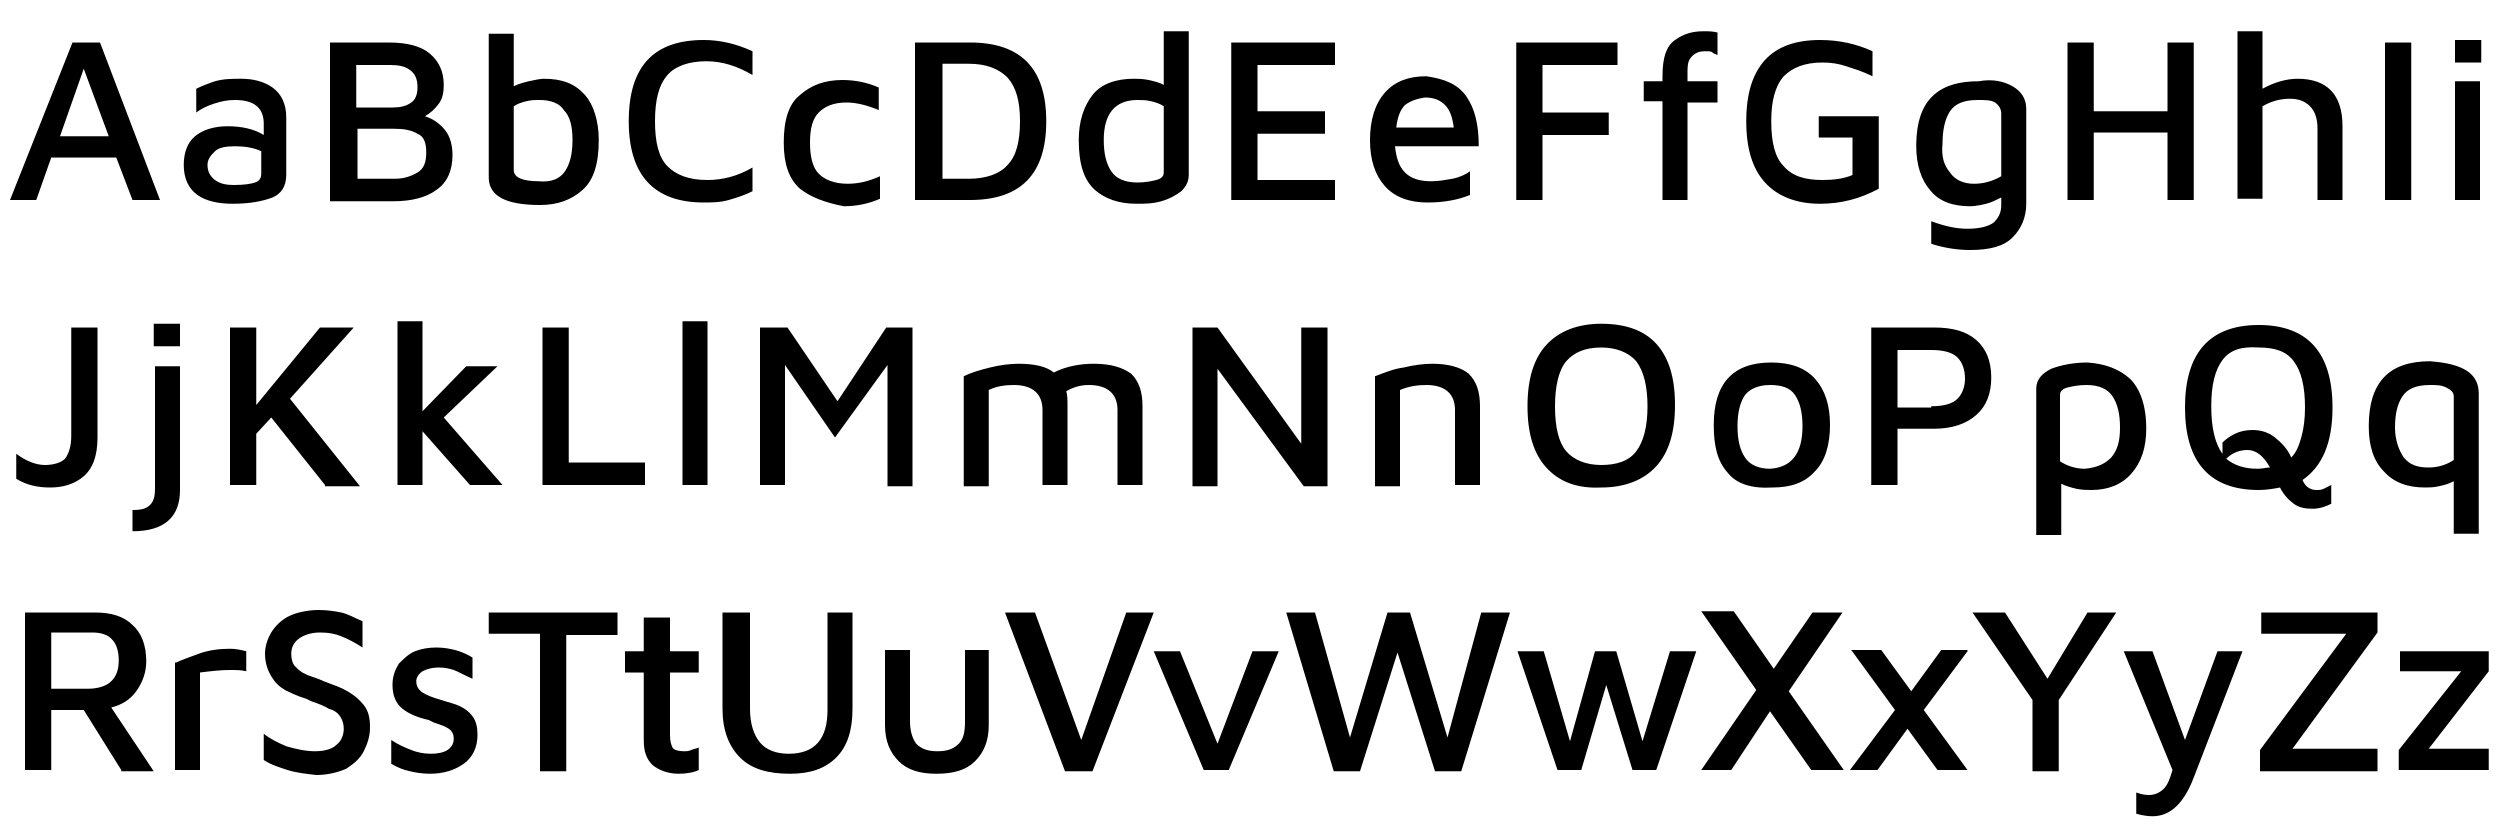 <?xml version="1.0" encoding="utf-8"?>
<!-- Generator: Adobe Illustrator 22.0.0, SVG Export Plug-In . SVG Version: 6.00 Build 0)  -->
<svg version="1.1" id="Layer_2_copy" xmlns="http://www.w3.org/2000/svg" xmlns:xlink="http://www.w3.org/1999/xlink" x="0px"
	 y="0px" viewBox="0 0 200 66.6" style="enable-background:new 0 0 200 66.6;" xml:space="preserve">
<path d="M10.6,16l-1.3-3.4H4.1L2.9,16H0.8L5.8,3.4H8L12.8,16H10.6z M4.8,10.9h3.9l-2-5.4L4.8,10.9z M21.8,7c0.7,0.5,1.1,1.3,1.1,2.4
	V14c0,0.9-0.4,1.5-1.1,1.8c-0.8,0.3-1.8,0.5-3.2,0.5c-1.1,0-2.1-0.2-2.8-0.7c-0.7-0.5-1.1-1.3-1.1-2.4c0-1,0.3-1.8,0.9-2.3
	c0.6-0.5,1.5-0.8,2.6-0.8c1.1,0,2.1,0.2,2.9,0.7V9.9c0-1.3-0.8-1.9-2.3-1.9c-0.6,0-1.1,0.1-1.7,0.3c-0.6,0.2-1,0.4-1.4,0.7V7.1
	c0.4-0.2,0.9-0.4,1.5-0.6c0.7-0.2,1.4-0.2,2.1-0.2C20.2,6.3,21.1,6.5,21.8,7z M20.4,14.6c0.3-0.1,0.5-0.3,0.5-0.7v-1.8
	c-0.6-0.3-1.4-0.4-2.1-0.4c-0.7,0-1.3,0.1-1.6,0.4s-0.6,0.6-0.6,1.1c0,0.5,0.2,0.9,0.6,1.2c0.4,0.3,0.9,0.4,1.5,0.4
	C19.6,14.8,20.1,14.7,20.4,14.6z M35.6,10.4c0.4,0.5,0.6,1.2,0.6,2c0,1.2-0.4,2.2-1.3,2.8c-0.8,0.6-2,0.9-3.4,0.9h-5.1V3.4h4.7
	c1.5,0,2.6,0.3,3.3,0.9c0.7,0.6,1.1,1.4,1.1,2.5c0,0.6-0.1,1.1-0.4,1.5c-0.3,0.4-0.6,0.7-1.1,1C34.6,9.5,35.1,9.8,35.6,10.4z
	 M28.5,8.6h2.9c0.6,0,1.1-0.1,1.5-0.4C33.2,8,33.4,7.6,33.4,7c0-0.7-0.2-1.1-0.6-1.4c-0.4-0.3-0.9-0.4-1.6-0.4h-2.7V8.6z M33.4,13.8
	c0.5-0.3,0.7-0.8,0.7-1.6c0-0.8-0.2-1.3-0.7-1.5c-0.5-0.3-1.1-0.4-1.9-0.4h-2.9v4h3C32.3,14.3,32.9,14.1,33.4,13.8z M46.8,7.6
	c0.7,0.8,1.1,2.1,1.1,3.6c0,1.9-0.4,3.2-1.3,4c-0.9,0.8-2,1.2-3.4,1.2c-2.7,0-4.1-0.7-4.1-2.2V2.7h2v4.2c0.4-0.2,0.8-0.3,1.2-0.4
	c0.5-0.1,0.9-0.2,1.2-0.2C45,6.3,46,6.7,46.8,7.6z M45.2,13.7c0.4-0.6,0.6-1.4,0.6-2.5c0-1.1-0.2-1.9-0.7-2.4
	C44.8,8.3,44.1,8,43.2,8c-0.4,0-0.7,0-1.1,0.1c-0.4,0.1-0.7,0.2-1,0.4v5.1c0,0.6,0.7,0.9,2,0.9C44.1,14.6,44.8,14.3,45.2,13.7z
	 M50.3,9.7c0-4.4,2-6.5,6-6.5c1.3,0,2.6,0.3,3.9,0.9V6c-1.2-0.7-2.4-1.1-3.7-1.1c-1.4,0-2.5,0.4-3.1,1.1c-0.7,0.8-1,2-1,3.7
	c0,1.7,0.3,2.9,1,3.6s1.7,1.1,3.2,1.1c1.2,0,2.4-0.3,3.6-1v1.9c-0.6,0.3-1.2,0.5-1.9,0.7s-1.4,0.2-2,0.2C52.3,16.2,50.3,14,50.3,9.7
	z M64,15.1c-0.9-0.8-1.3-2-1.3-3.7c0-1.8,0.4-3.1,1.3-3.8c0.9-0.8,2-1.2,3.4-1.2c1,0,2,0.2,2.9,0.6v1.8c-1-0.4-1.8-0.6-2.6-0.6
	c-1,0-1.7,0.3-2.2,0.8c-0.5,0.5-0.7,1.3-0.7,2.4c0,1.1,0.2,2,0.7,2.5c0.5,0.5,1.3,0.8,2.3,0.8c0.9,0,1.7-0.2,2.6-0.6v1.8
	c-0.9,0.4-1.9,0.6-2.9,0.6C66,16.2,64.9,15.8,64,15.1z M73.2,3.4h4.4c4.1,0,6.1,2.1,6.1,6.3c0,4.2-2,6.3-6.1,6.3h-4.4V3.4z
	 M77.5,14.3c1.4,0,2.5-0.4,3.1-1.1c0.7-0.7,1-1.9,1-3.5c0-1.6-0.3-2.7-1-3.5c-0.7-0.7-1.7-1.1-3.1-1.1h-2.1v9.2H77.5z M95.1,2.5V14
	c0,0.5-0.2,0.9-0.6,1.3c-0.4,0.3-0.9,0.6-1.6,0.8s-1.3,0.2-2,0.2c-1.4,0-2.5-0.4-3.3-1.1c-0.9-0.8-1.3-2.1-1.3-4
	c0-1.5,0.4-2.7,1.1-3.6c0.7-0.9,1.9-1.3,3.3-1.3c0.3,0,0.7,0,1.2,0.1c0.4,0.1,0.9,0.2,1.2,0.4V2.5H95.1z M93.1,8.5
	c-0.3-0.2-0.6-0.3-1-0.4C91.7,8,91.3,8,91,8c-1.8,0-2.7,1.1-2.7,3.2c0,1.1,0.2,1.9,0.6,2.5c0.4,0.6,1.1,0.9,2.1,0.9
	c0.6,0,1.1-0.1,1.5-0.2c0.4-0.1,0.6-0.3,0.6-0.6V8.5z M98.5,16V3.4h8.3v1.8h-6.2v3.7h5.4v1.8h-5.4v3.7h6.2V16H98.5z M117.3,7.7
	c0.7,1,1,2.3,1,4h-6.7c0.1,0.9,0.3,1.6,0.8,2.1c0.5,0.5,1.2,0.7,2.1,0.7c0.6,0,1.1-0.1,1.7-0.2c0.5-0.1,1-0.3,1.4-0.6v1.9
	c-1,0.4-2.1,0.6-3.4,0.6c-1.4,0-2.6-0.4-3.4-1.3c-0.8-0.9-1.2-2.1-1.2-3.7c0-1.6,0.4-2.9,1.2-3.8c0.8-0.9,1.9-1.3,3.3-1.3
	C115.5,6.3,116.6,6.7,117.3,7.7z M112.4,8.4c-0.4,0.4-0.6,1-0.7,1.8h4.6c-0.1-0.8-0.3-1.4-0.7-1.8c-0.4-0.4-0.9-0.6-1.6-0.6
	C113.3,7.9,112.8,8.1,112.4,8.4z M121.3,16V3.4h8.1v1.8h-6v3.8h5.3v1.8h-5.3V16H121.3z M133,8.1h-1.5V6.5h1.5V6.1
	c0-1.5,0.3-2.4,1-2.9c0.7-0.5,1.4-0.7,2.3-0.7c0.4,0,0.7,0,1.1,0.1v1.8c-0.2-0.1-0.3-0.1-0.4-0.2s-0.3-0.1-0.4-0.1
	c-0.3,0-0.6,0-0.8,0.1c-0.2,0.1-0.4,0.2-0.6,0.5S135,5.4,135,5.9v0.6h2.4v1.7H135V16h-2V8.1z M141.2,14.6c-1-1.1-1.5-2.7-1.5-4.9
	c0-2.2,0.5-3.8,1.5-4.9s2.5-1.6,4.4-1.6c1.5,0,2.9,0.3,4.2,0.9v2c-0.8-0.4-1.5-0.6-2.1-0.8c-0.6-0.2-1.2-0.3-1.9-0.3
	c-1.4,0-2.4,0.4-3.1,1.1c-0.7,0.8-1,2-1,3.6c0,1.7,0.3,2.9,1,3.6c0.7,0.8,1.7,1.1,3.1,1.1c0.9,0,1.7-0.1,2.4-0.4v-3h-2.7V9.3h4.8
	v5.8c-1.5,0.8-3,1.2-4.7,1.2C143.7,16.3,142.2,15.7,141.2,14.6z M161,6.9c0.7,0.4,1.1,1,1.1,1.8v7.6c0,1.1-0.4,2-1.1,2.7
	c-0.7,0.7-1.8,1-3.4,1c-1.1,0-2.2-0.2-3.1-0.5v-1.8c1.1,0.4,2,0.6,2.9,0.6c1,0,1.7-0.2,2.1-0.5c0.4-0.4,0.6-0.8,0.6-1.4v-0.6
	c-0.4,0.2-0.8,0.4-1.2,0.5c-0.4,0.1-0.9,0.2-1.3,0.2c-1.4,0-2.5-0.4-3.2-1.3c-0.7-0.8-1.1-2-1.1-3.5c0-2,0.5-3.3,1.4-4.1
	c0.9-0.8,2.1-1.1,3.6-1.1C159.4,6.3,160.3,6.5,161,6.9z M156,13.8c0.4,0.6,1.1,0.9,1.9,0.9c0.8,0,1.5-0.2,2.2-0.6v-5
	c0-0.4-0.2-0.7-0.5-0.9c-0.3-0.2-0.8-0.2-1.4-0.2c-1.1,0-1.8,0.3-2.2,0.9s-0.6,1.5-0.6,2.6C155.3,12.5,155.5,13.2,156,13.8z
	 M165.4,16V3.4h2.1v5.5h5.9V3.4h2.1V16h-2.1v-5.4h-5.9V16H165.4z M187.4,10.1V16h-2v-5.7c0-0.8-0.2-1.4-0.6-1.8
	c-0.4-0.4-0.9-0.6-1.6-0.6c-0.8,0-1.5,0.2-2.2,0.6l0,7.4h-2V2.5h2v4.6c0.9-0.5,1.9-0.8,2.8-0.8C186.2,6.3,187.4,7.6,187.4,10.1z
	 M190.8,16V3.4h2.1V16H190.8z M196.4,5V3.2h2.1V5H196.4z M196.4,16V6.5h2l0,9.5H196.4z M1.3,38.3v-2c0.8,0.6,1.6,0.9,2.3,0.9
	c0.7,0,1.3-0.2,1.6-0.5c0.3-0.4,0.5-1,0.5-1.8v-8.7h2.1V35c0,1.5-0.4,2.5-1.1,3.1C6,38.7,5.1,39,4,39C3,39,2.1,38.8,1.3,38.3z
	 M10.6,40.8c0.7,0,1.1-0.1,1.4-0.4c0.3-0.3,0.4-0.7,0.4-1.3v-9.8h2l0,9.9c0,2.2-1.3,3.3-3.8,3.3V40.8z M12.3,27.7v-1.8h2.1v1.8H12.3
	z M26,38.8l-4.3-5.4l-1.2,1.3v4.1h-2.1V26.2h2.1v6.2l5.1-6.2h2.7l-5.1,5.7l5.6,7H26z M40.2,38.8h-2.6l-3.8-4.3v4.3h-2V25.7h2l0,7.2
	l3.5-3.6h2.5l-4.3,4.1L40.2,38.8z M43.4,38.8V26.2h2.1V37h6.1v1.8H43.4z M56.6,38.8h-2V25.7h2V38.8z M70.9,26.2h2.1v12.7H71v-9.7
	L66.8,35l-4-5.8v9.6h-2V26.2h2.2l4,5.9L70.9,26.2z M90.5,29.9c0.6,0.6,0.9,1.4,0.9,2.6v6.3h-2v-6c0-1.3-0.8-2-2.3-2
	c-0.7,0-1.3,0.2-1.8,0.5c0.1,0.3,0.1,0.7,0.1,1.2v6.3h-2v-6c0-1.3-0.8-2-2.3-2c-0.7,0-1.4,0.1-2,0.4v7.7h-2v-8.8
	c0.6-0.3,1.3-0.5,2.1-0.7c0.8-0.2,1.6-0.3,2.3-0.3c1.2,0,2.2,0.2,2.8,0.7c1-0.5,2.1-0.7,3.2-0.7C88.9,29.1,89.8,29.4,90.5,29.9z
	 M104.2,26.2h2v12.7h-1.9l-6.9-9.4v9.4h-2V26.2h2l6.7,9.3V26.2z M112.3,29.4c0.8-0.2,1.6-0.3,2.3-0.3c1.3,0,2.3,0.3,2.9,0.8
	c0.6,0.6,0.9,1.4,0.9,2.6v6.3h-2v-6c0-1.3-0.8-2-2.3-2c-0.7,0-1.4,0.1-2.1,0.4v7.7h-2v-8.8C110.8,29.8,111.5,29.5,112.3,29.4z
	 M123.7,37.4c-1-1.1-1.5-2.7-1.5-4.9c0-2.2,0.5-3.8,1.5-4.9c1-1.1,2.5-1.7,4.4-1.7c1.9,0,3.4,0.5,4.4,1.6c1,1.1,1.5,2.7,1.5,4.9
	c0,2.2-0.5,3.8-1.5,4.9c-1,1.1-2.5,1.7-4.4,1.7C126.1,39.1,124.7,38.5,123.7,37.4z M130.9,36.1c0.6-0.8,0.9-2,0.9-3.6
	c0-1.6-0.3-2.8-0.9-3.6c-0.6-0.7-1.6-1.1-2.8-1.1c-1.3,0-2.2,0.4-2.8,1.1c-0.6,0.7-0.9,2-0.9,3.6c0,1.7,0.3,2.9,0.9,3.6
	c0.6,0.7,1.6,1.1,2.8,1.1C129.3,37.2,130.3,36.9,130.9,36.1z M138.2,37.8c-0.8-0.9-1.1-2.1-1.1-3.8c0-3.3,1.5-5,4.6-5
	c1.5,0,2.7,0.4,3.5,1.3s1.2,2.1,1.2,3.7s-0.4,2.9-1.2,3.7c-0.8,0.9-1.9,1.3-3.4,1.3C140.1,39.1,138.9,38.7,138.2,37.8z M144.2,34.1
	c0-1.1-0.2-1.9-0.6-2.5c-0.4-0.6-1.1-0.8-2-0.8c-0.9,0-1.6,0.3-2,0.8c-0.4,0.6-0.6,1.4-0.6,2.5c0,1.1,0.2,1.9,0.6,2.5
	c0.4,0.6,1.1,0.9,2,0.9C143.3,37.4,144.2,36.3,144.2,34.1z M151.8,38.8h-2.1V26.2h5c1.5,0,2.6,0.3,3.4,1c0.8,0.7,1.2,1.7,1.2,3
	s-0.4,2.3-1.2,3c-0.8,0.7-1.9,1.1-3.4,1.1h-2.9V38.8z M154.5,32.5c1,0,1.7-0.2,2.1-0.6c0.4-0.4,0.6-1,0.6-1.6c0-0.7-0.2-1.3-0.6-1.7
	c-0.4-0.4-1.1-0.6-2.1-0.6h-2.7v4.6H154.5z M170.4,30.3c0.8,0.8,1.3,2.1,1.3,4c0,1.5-0.4,2.7-1.2,3.6c-0.8,0.9-1.9,1.3-3.2,1.3
	c-0.3,0-0.7,0-1.2-0.1c-0.4-0.1-0.8-0.2-1.2-0.4v4.1h-2V31.1c0-0.7,0.4-1.2,1.2-1.6c0.8-0.3,1.8-0.5,2.9-0.5
	C168.4,29.1,169.5,29.5,170.4,30.3z M168.9,36.6c0.5-0.6,0.7-1.3,0.7-2.4c0-1.1-0.2-1.9-0.6-2.5c-0.4-0.6-1.1-0.9-2.1-0.9
	c-0.6,0-1.1,0.1-1.5,0.2c-0.4,0.1-0.6,0.3-0.6,0.6v5.3c0.6,0.4,1.3,0.6,2,0.6C167.8,37.4,168.4,37.1,168.9,36.6z M185.3,39.2
	c0.2,0,0.4,0,0.6-0.1c0.2-0.1,0.4-0.2,0.6-0.3v1.5c-0.4,0.2-0.9,0.4-1.5,0.4c-0.6,0-1.1-0.1-1.5-0.4s-0.8-0.7-1.1-1.3
	c-0.5,0.1-1.1,0.2-1.7,0.2c-3.9,0-5.9-2.2-5.9-6.6s2-6.6,5.9-6.6c3.9,0,5.9,2.2,5.9,6.6c0,2.8-0.8,4.7-2.4,5.8
	C184.4,38.9,184.8,39.2,185.3,39.2z M177.8,28.8c-0.6,0.8-0.9,2-0.9,3.7c0,1.7,0.3,3,0.9,3.8v-0.9c0.3-0.3,0.6-0.5,1-0.7
	c0.4-0.2,0.9-0.3,1.4-0.3c0.7,0,1.3,0.2,1.8,0.6c0.5,0.4,1,0.9,1.3,1.6c0.4-0.4,0.6-0.9,0.8-1.6c0.2-0.7,0.3-1.5,0.3-2.4
	c0-1.7-0.3-2.9-0.9-3.7c-0.6-0.8-1.5-1.1-2.8-1.1C179.3,27.7,178.4,28,177.8,28.8z M180.6,37.5c0.4,0,0.7-0.1,1-0.1
	c-0.5-0.9-1.1-1.4-1.8-1.4c-0.6,0-1.2,0.2-1.7,0.7C178.7,37.2,179.5,37.5,180.6,37.5z M198.3,31.5v11.2h-2v-4.2
	c-0.4,0.2-0.7,0.3-1.2,0.4c-0.4,0.1-0.8,0.1-1.1,0.1c-1.4,0-2.5-0.4-3.3-1.3c-0.8-0.8-1.2-2-1.2-3.6c0-3.5,1.6-5.2,4.9-5.2
	C197.1,29.1,198.3,29.9,198.3,31.5z M192.3,36.6c0.5,0.6,1.1,0.8,2,0.8c0.7,0,1.4-0.2,2-0.6v-5.1c0-0.3-0.2-0.5-0.6-0.7
	s-0.8-0.2-1.3-0.2c-1.1,0-1.8,0.3-2.2,0.9c-0.4,0.6-0.6,1.4-0.6,2.5C191.6,35.2,191.9,36,192.3,36.6z M9.7,61.6l-3-4.8H4.1v4.8H2V49
	h5.6c1.3,0,2.3,0.3,3,1c0.7,0.6,1.1,1.6,1.1,2.9c0,0.9-0.3,1.7-0.8,2.4c-0.5,0.7-1.2,1.1-2,1.3l3.4,5.1H9.7z M4.1,55.1H7
	c0.8,0,1.5-0.2,1.9-0.6c0.4-0.4,0.6-0.9,0.6-1.7c0-0.7-0.2-1.3-0.5-1.6c-0.3-0.4-0.9-0.6-1.6-0.6H4.1V55.1z M14.1,53
	c0.4-0.2,1-0.4,1.8-0.7c0.8-0.3,1.7-0.4,2.5-0.4c0.5,0,0.9,0.1,1.3,0.2v1.6c-0.4-0.1-0.8-0.1-1.3-0.1c-0.8,0-1.6,0.1-2.4,0.2v7.8h-2
	V53z M23,61.6c-0.6-0.2-1.3-0.4-1.9-0.8v-2.1c0.5,0.4,1.1,0.7,1.8,1c0.7,0.2,1.5,0.4,2.3,0.4c0.8,0,1.4-0.2,1.7-0.5
	c0.4-0.3,0.6-0.8,0.6-1.3c0-0.4-0.1-0.7-0.3-1c-0.2-0.3-0.5-0.5-0.9-0.6c-0.3-0.2-0.8-0.4-1.4-0.6l-0.4-0.2
	c-0.7-0.2-1.3-0.5-1.7-0.7c-0.5-0.3-0.8-0.6-1.1-1.1c-0.3-0.5-0.5-1.1-0.5-1.8c0-0.6,0.2-1.2,0.5-1.7c0.3-0.5,0.8-1,1.4-1.3
	c0.6-0.3,1.5-0.5,2.4-0.5c0.7,0,1.3,0.1,1.8,0.2c0.5,0.1,1,0.4,1.7,0.7v2.1c-0.6-0.4-1.2-0.7-1.7-0.9c-0.5-0.2-1-0.3-1.7-0.3
	c-0.7,0-1.3,0.2-1.7,0.5c-0.4,0.3-0.6,0.7-0.6,1.2c0,0.4,0.1,0.8,0.3,1s0.5,0.5,0.8,0.6c0.3,0.2,0.9,0.3,1.5,0.6
	c0.8,0.3,1.4,0.5,1.9,0.8c0.5,0.3,0.9,0.6,1.3,1.1s0.5,1.1,0.5,1.8c0,0.7-0.2,1.3-0.5,1.9c-0.3,0.6-0.8,1-1.4,1.4
	c-0.7,0.3-1.5,0.5-2.4,0.5C24.4,61.9,23.6,61.8,23,61.6z M32.8,61.7c-0.5-0.1-1-0.3-1.5-0.6v-1.9c0.6,0.4,1.1,0.6,1.6,0.8
	c0.5,0.2,1,0.3,1.6,0.3c0.5,0,1-0.1,1.3-0.3c0.3-0.2,0.5-0.5,0.5-0.9c0-0.3-0.1-0.6-0.4-0.8c-0.3-0.2-0.6-0.3-1.2-0.5l-0.4-0.2
	c-0.9-0.2-1.6-0.5-2.1-0.9c-0.5-0.4-0.8-1-0.8-1.9c0-0.7,0.2-1.2,0.5-1.7c0.4-0.4,0.8-0.8,1.3-1c0.5-0.2,1.1-0.3,1.7-0.3
	c0.6,0,1.1,0.1,1.5,0.2c0.4,0.1,0.9,0.3,1.4,0.6v1.7c-0.7-0.3-1.2-0.6-1.5-0.7c-0.3-0.1-0.7-0.2-1.2-0.2c-0.5,0-0.9,0.1-1.3,0.3
	c-0.3,0.2-0.5,0.5-0.5,0.8c0,0.4,0.2,0.7,0.5,0.9c0.3,0.2,0.8,0.4,1.5,0.6c0.6,0.2,1.1,0.3,1.5,0.5c0.4,0.2,0.7,0.4,1,0.8
	c0.3,0.4,0.4,0.9,0.4,1.5c0,1-0.4,1.8-1.1,2.3c-0.7,0.5-1.6,0.8-2.7,0.8C33.8,61.9,33.2,61.8,32.8,61.7z M43.2,61.6V50.7h-4.1V49
	h10.3v1.8h-4.1v10.9H43.2z M52.2,61.2c-0.5-0.5-0.7-1.1-0.7-2v-5.4h-1.5v-1.7h1.5v-2.7h2.1v2.7h2.3v1.7h-2.3v5c0,0.5,0.1,0.8,0.2,1
	s0.5,0.3,0.9,0.3c0.2,0,0.4,0,0.6-0.1c0.2-0.1,0.4-0.1,0.6-0.2v1.8c-0.4,0.2-1,0.3-1.6,0.3C53.4,61.9,52.7,61.6,52.2,61.2z
	 M59.2,60.6c-0.9-0.9-1.4-2.2-1.4-3.9V49H60v7.7c0,1.2,0.3,2.1,0.8,2.7s1.3,0.9,2.3,0.9c2.1,0,3.1-1.2,3.1-3.5V49h2v7.7
	c0,1.7-0.4,3-1.3,3.9c-0.9,0.9-2.1,1.3-3.7,1.3C61.4,61.9,60.1,61.5,59.2,60.6z M71.9,60.9c-0.7-0.7-1.1-1.6-1.1-2.9v-6h2v5.7
	c0,0.8,0.2,1.4,0.5,1.8c0.4,0.4,0.9,0.6,1.7,0.6c0.8,0,1.3-0.2,1.7-0.6c0.4-0.4,0.5-1,0.5-1.8v-5.7h1.9v6c0,1.3-0.4,2.2-1.1,2.9
	c-0.7,0.7-1.7,1-3.1,1C73.6,61.9,72.6,61.6,71.9,60.9z M90.1,49l2.2,0l-4.9,12.7h-2.2L80.4,49h2.4l3.7,10.2L90.1,49z M100.2,52.1
	h2.1l-4,9.5h-2l-4-9.5h2.1l3,7.4L100.2,52.1z M118.5,49h2.3l-3.9,12.7h-2.1l-3-9.5l-3,9.5h-2.1L102.9,49h2.3l2.8,10l3-10h1.8l3,10
	L118.5,49z M133.6,52.1h2.1l-3.2,9.5h-1.9l-2.1-6.8l-2,6.8h-1.9l-3.2-9.5h2.1l2.1,7.2l2-7.2h1.7l2.1,7.2L133.6,52.1z M147.5,61.6
	h-2.6l-3.3-4.7l-3.1,4.7h-2.4l4.4-6.4l-4.4-6.3h2.6l3.2,4.6L145,49h2.4l-4.3,6.3L147.5,61.6z M157.4,52.1l-3.5,4.7l3.5,4.8h-2.4
	l-2.4-3.3l-2.4,3.3h-2.2l3.6-4.8l-3.5-4.8h2.4l2.4,3.3l2.4-3.3H157.4z M169.3,49l-4.6,7v5.7h-2.1v-5.7l-4.8-7h2.6l3.4,5.3l3.2-5.3
	H169.3z M179.4,52.1l-3.9,10.1c-0.8,2.1-1.9,3.1-3.3,3.1c-0.5,0-0.9-0.1-1.3-0.2v-1.7c0.3,0.1,0.6,0.2,1,0.2c0.5,0,0.9-0.2,1.2-0.5
	c0.3-0.3,0.5-0.8,0.7-1.5l-3.9-9.5h2.3l2.6,7.1l2.6-7.1H179.4z M190.2,49v1.6l-6.8,9.3h6.8v1.8h-9.4V60l6.9-9.3h-6.8V49H190.2z
	 M199.1,52.1v1.6l-4.8,6.2h4.8v1.7h-7.2V60l5-6.3H192v-1.6H199.1z"/>
</svg>
